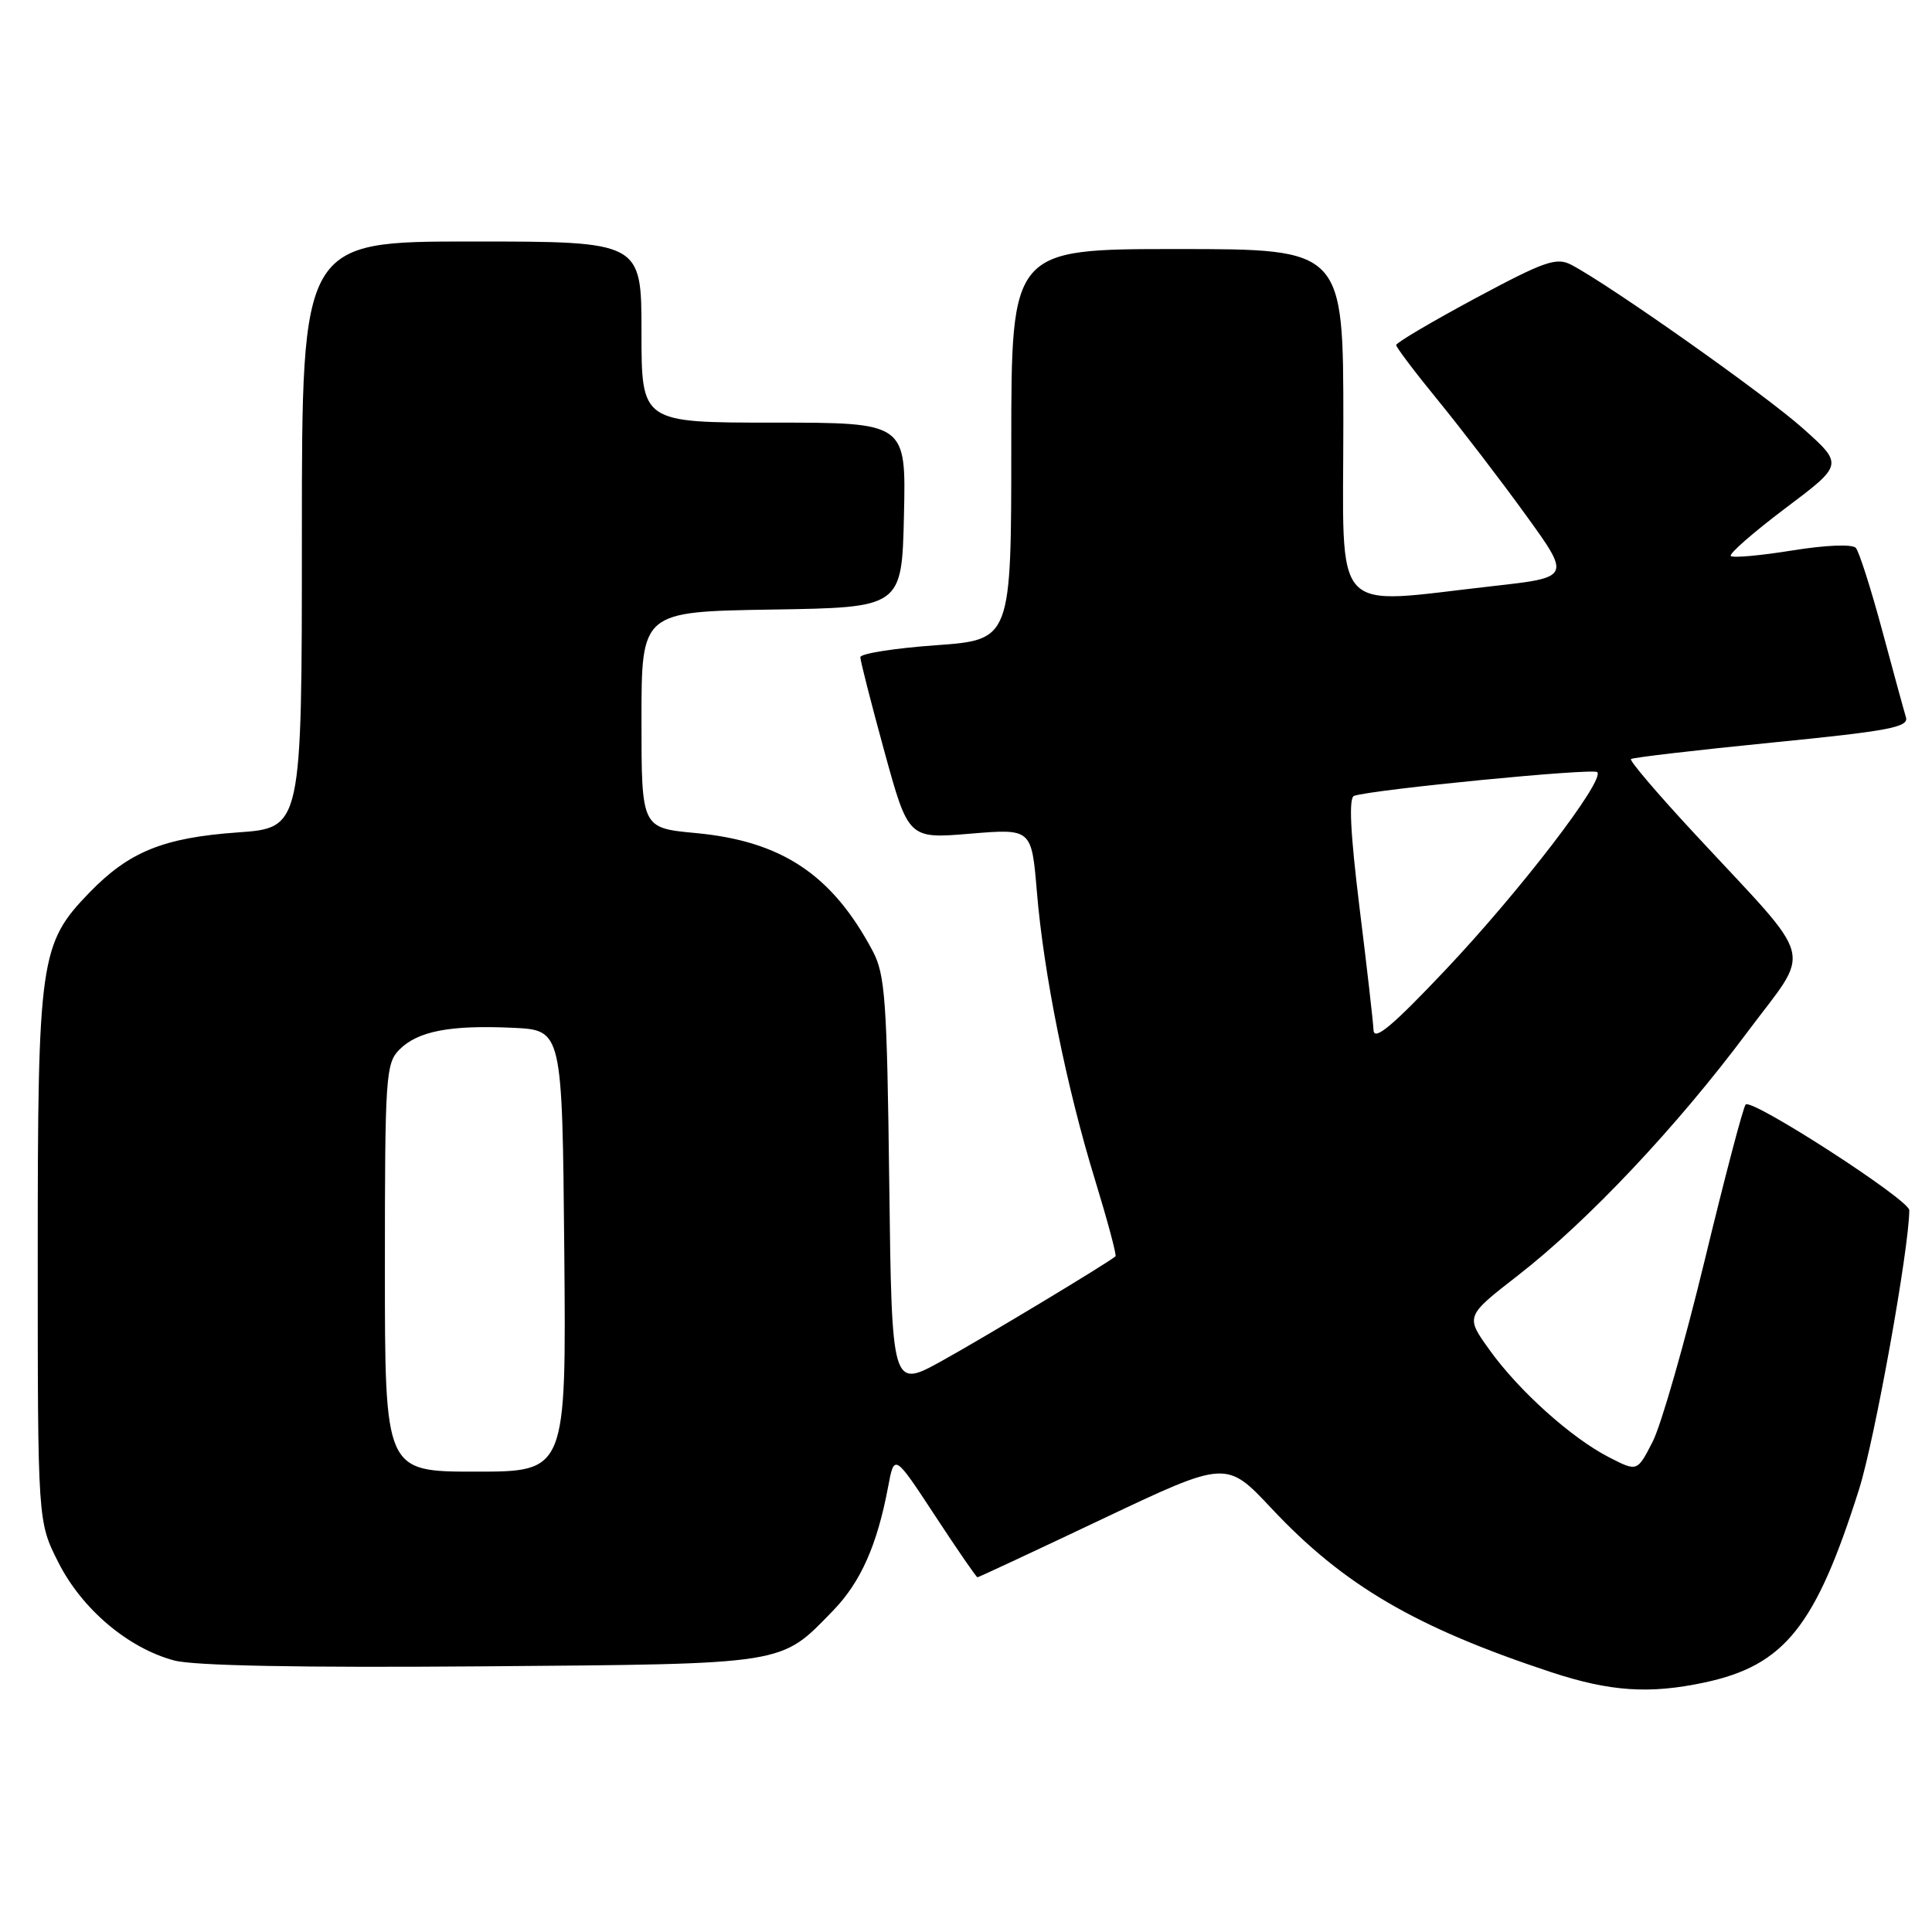 <?xml version="1.0" encoding="UTF-8" standalone="no"?>
<!DOCTYPE svg PUBLIC "-//W3C//DTD SVG 1.1//EN" "http://www.w3.org/Graphics/SVG/1.1/DTD/svg11.dtd" >
<svg xmlns="http://www.w3.org/2000/svg" xmlns:xlink="http://www.w3.org/1999/xlink" version="1.1" viewBox="0 0 256 256">
 <g >
 <path fill="currentColor"
d=" M 225.90 222.93 C 236.48 220.66 240.60 215.49 246.35 197.29 C 248.42 190.72 252.97 165.45 252.99 160.36 C 253.00 158.98 232.15 145.52 231.31 146.35 C 230.99 146.67 228.55 155.95 225.89 166.96 C 223.22 177.98 220.12 188.80 219.00 191.00 C 216.95 195.02 216.95 195.02 213.23 193.11 C 208.23 190.56 201.21 184.25 197.34 178.83 C 194.17 174.41 194.17 174.41 201.19 168.96 C 210.41 161.78 222.19 149.29 231.49 136.82 C 240.13 125.23 240.88 128.09 224.61 110.54 C 219.71 105.27 215.89 100.79 216.11 100.58 C 216.32 100.38 224.71 99.40 234.75 98.40 C 250.23 96.87 252.94 96.36 252.55 95.05 C 252.29 94.20 250.87 89.00 249.39 83.50 C 247.91 78.00 246.34 73.10 245.91 72.60 C 245.44 72.08 241.95 72.22 237.47 72.94 C 233.27 73.62 229.61 73.95 229.34 73.67 C 229.06 73.40 232.31 70.56 236.55 67.36 C 244.27 61.56 244.27 61.56 238.88 56.75 C 233.89 52.29 213.41 37.83 208.23 35.10 C 206.24 34.05 204.70 34.59 195.48 39.53 C 189.72 42.63 185.00 45.41 185.00 45.72 C 185.00 46.02 187.52 49.36 190.60 53.12 C 193.67 56.88 198.88 63.68 202.17 68.23 C 208.15 76.50 208.15 76.50 197.83 77.66 C 176.08 80.09 178.00 82.19 178.00 56.00 C 178.00 33.00 178.00 33.00 156.00 33.00 C 134.00 33.00 134.00 33.00 134.00 58.89 C 134.00 84.78 134.00 84.78 124.00 85.50 C 118.50 85.89 114.00 86.61 114.00 87.08 C 114.00 87.56 115.43 93.17 117.18 99.55 C 120.37 111.15 120.37 111.15 128.53 110.47 C 136.69 109.79 136.69 109.79 137.39 118.14 C 138.29 129.02 141.31 144.03 145.10 156.35 C 146.76 161.78 147.98 166.33 147.81 166.47 C 146.72 167.40 130.36 177.25 124.83 180.31 C 118.17 184.00 118.17 184.00 117.83 156.75 C 117.53 132.48 117.29 129.12 115.63 126.00 C 110.24 115.87 103.57 111.44 92.15 110.38 C 85.00 109.71 85.00 109.71 85.00 95.38 C 85.00 81.05 85.00 81.05 102.25 80.77 C 119.50 80.50 119.50 80.50 119.78 68.25 C 120.06 56.00 120.06 56.00 102.53 56.00 C 85.00 56.00 85.00 56.00 85.00 44.00 C 85.00 32.00 85.00 32.00 62.50 32.00 C 40.00 32.00 40.00 32.00 40.00 70.85 C 40.00 109.70 40.00 109.70 31.50 110.30 C 21.68 111.00 17.12 112.84 11.87 118.25 C 5.28 125.05 5.00 127.00 5.00 166.50 C 5.00 201.64 5.00 201.64 7.75 207.06 C 10.87 213.22 16.97 218.38 23.07 220.02 C 25.67 220.72 39.84 220.99 63.78 220.80 C 104.61 220.47 103.34 220.67 110.41 213.39 C 114.04 209.65 116.23 204.72 117.67 197.06 C 118.50 192.61 118.50 192.61 123.88 200.81 C 126.83 205.31 129.37 209.00 129.52 209.00 C 129.66 209.00 137.14 205.51 146.14 201.24 C 162.50 193.49 162.50 193.49 168.50 199.89 C 178.03 210.05 187.53 215.62 205.50 221.56 C 213.35 224.15 218.56 224.50 225.90 222.93 Z  M 51.00 168.00 C 51.00 142.59 51.11 140.89 52.94 139.06 C 55.38 136.62 59.69 135.80 68.00 136.19 C 74.50 136.50 74.50 136.50 74.77 165.75 C 75.03 195.00 75.03 195.00 63.02 195.00 C 51.00 195.00 51.00 195.00 51.00 168.00 Z  M 182.00 136.50 C 181.95 135.40 181.11 128.04 180.13 120.15 C 178.92 110.27 178.70 105.69 179.43 105.45 C 182.12 104.59 211.09 101.76 211.64 102.31 C 212.70 103.36 201.43 118.05 191.55 128.50 C 184.51 135.95 182.07 137.99 182.00 136.50 Z "/>
</g>
</svg>